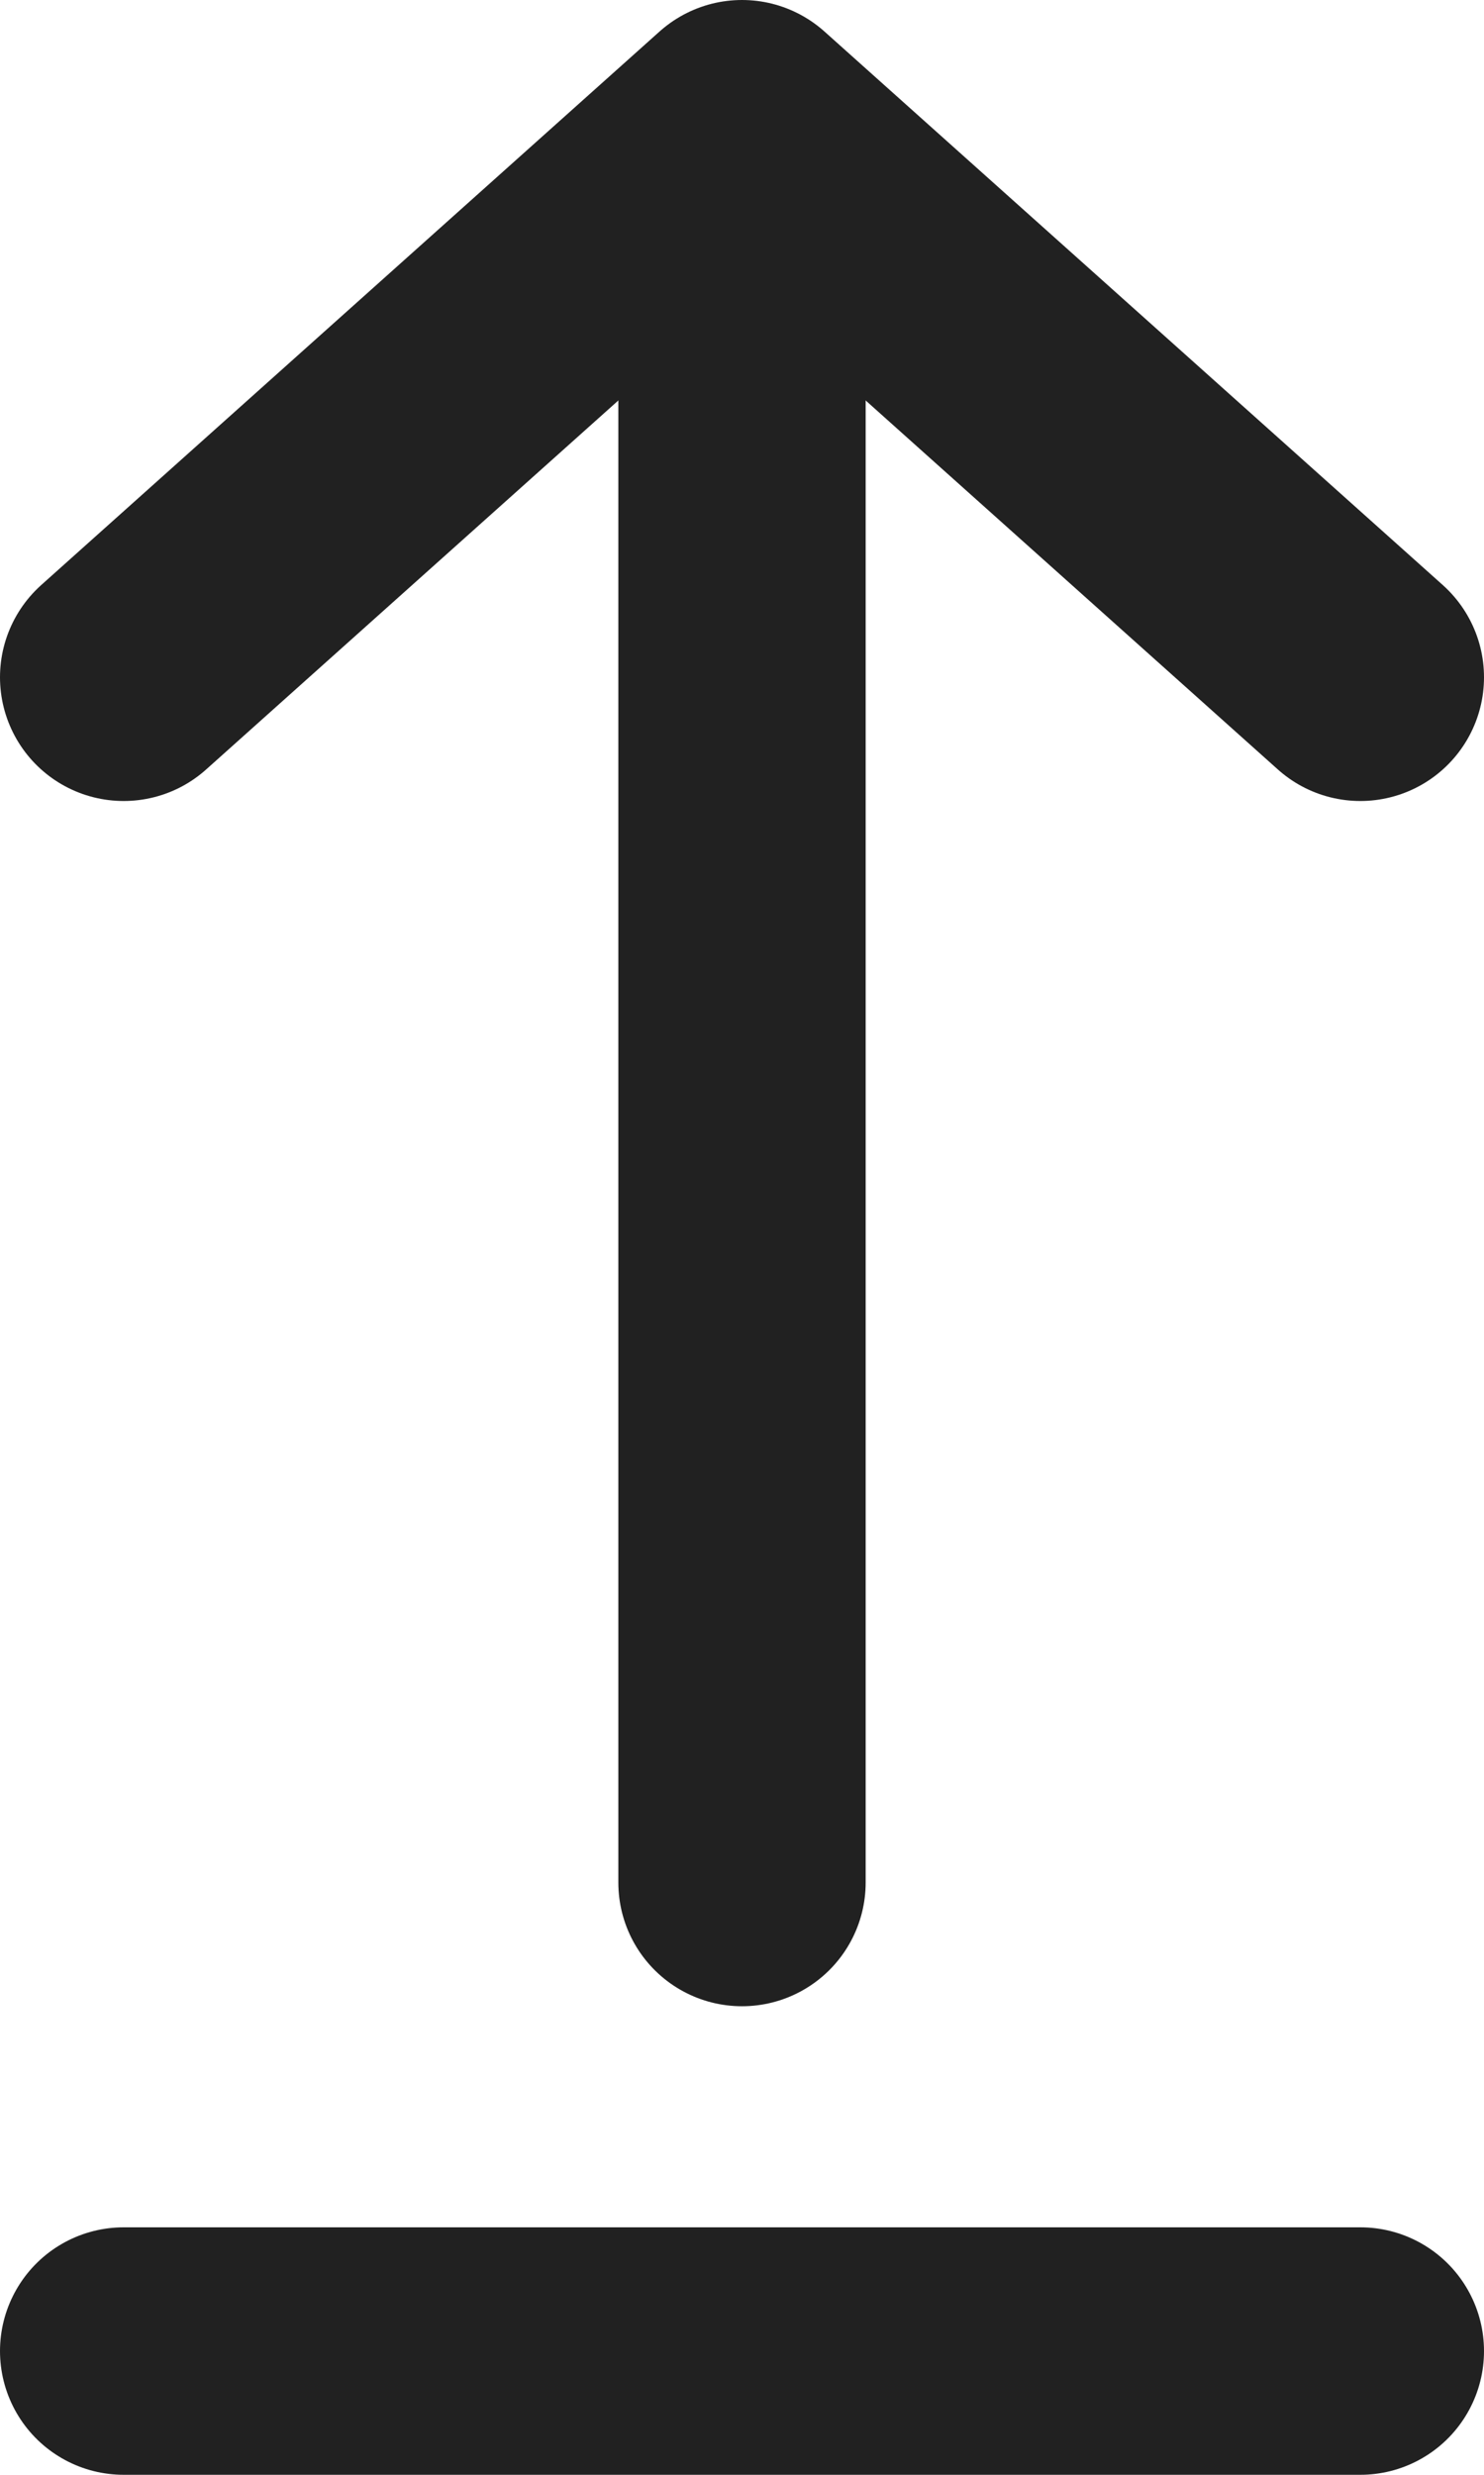 <!-- Copyright (c) 2022 - 2023 Jan Stehno -->
<svg xmlns="http://www.w3.org/2000/svg" viewBox="0 0 18 30">
    <line x1="1.5" y1="28.5" x2="16.5" y2="28.5" fill="none" stroke="#212121" stroke-linecap="round"
        stroke-linejoin="round" stroke-width="3" />
    <line x1="9" y1="22.82" x2="9" y2="3.16" fill="none" stroke="#212121" stroke-linecap="round"
        stroke-linejoin="round" stroke-width="3" />
    <polyline points="1.5 8.21 9 1.5 16.5 8.21" fill="none" stroke="#212121" stroke-linecap="round"
        stroke-linejoin="round" stroke-width="3" />
</svg>